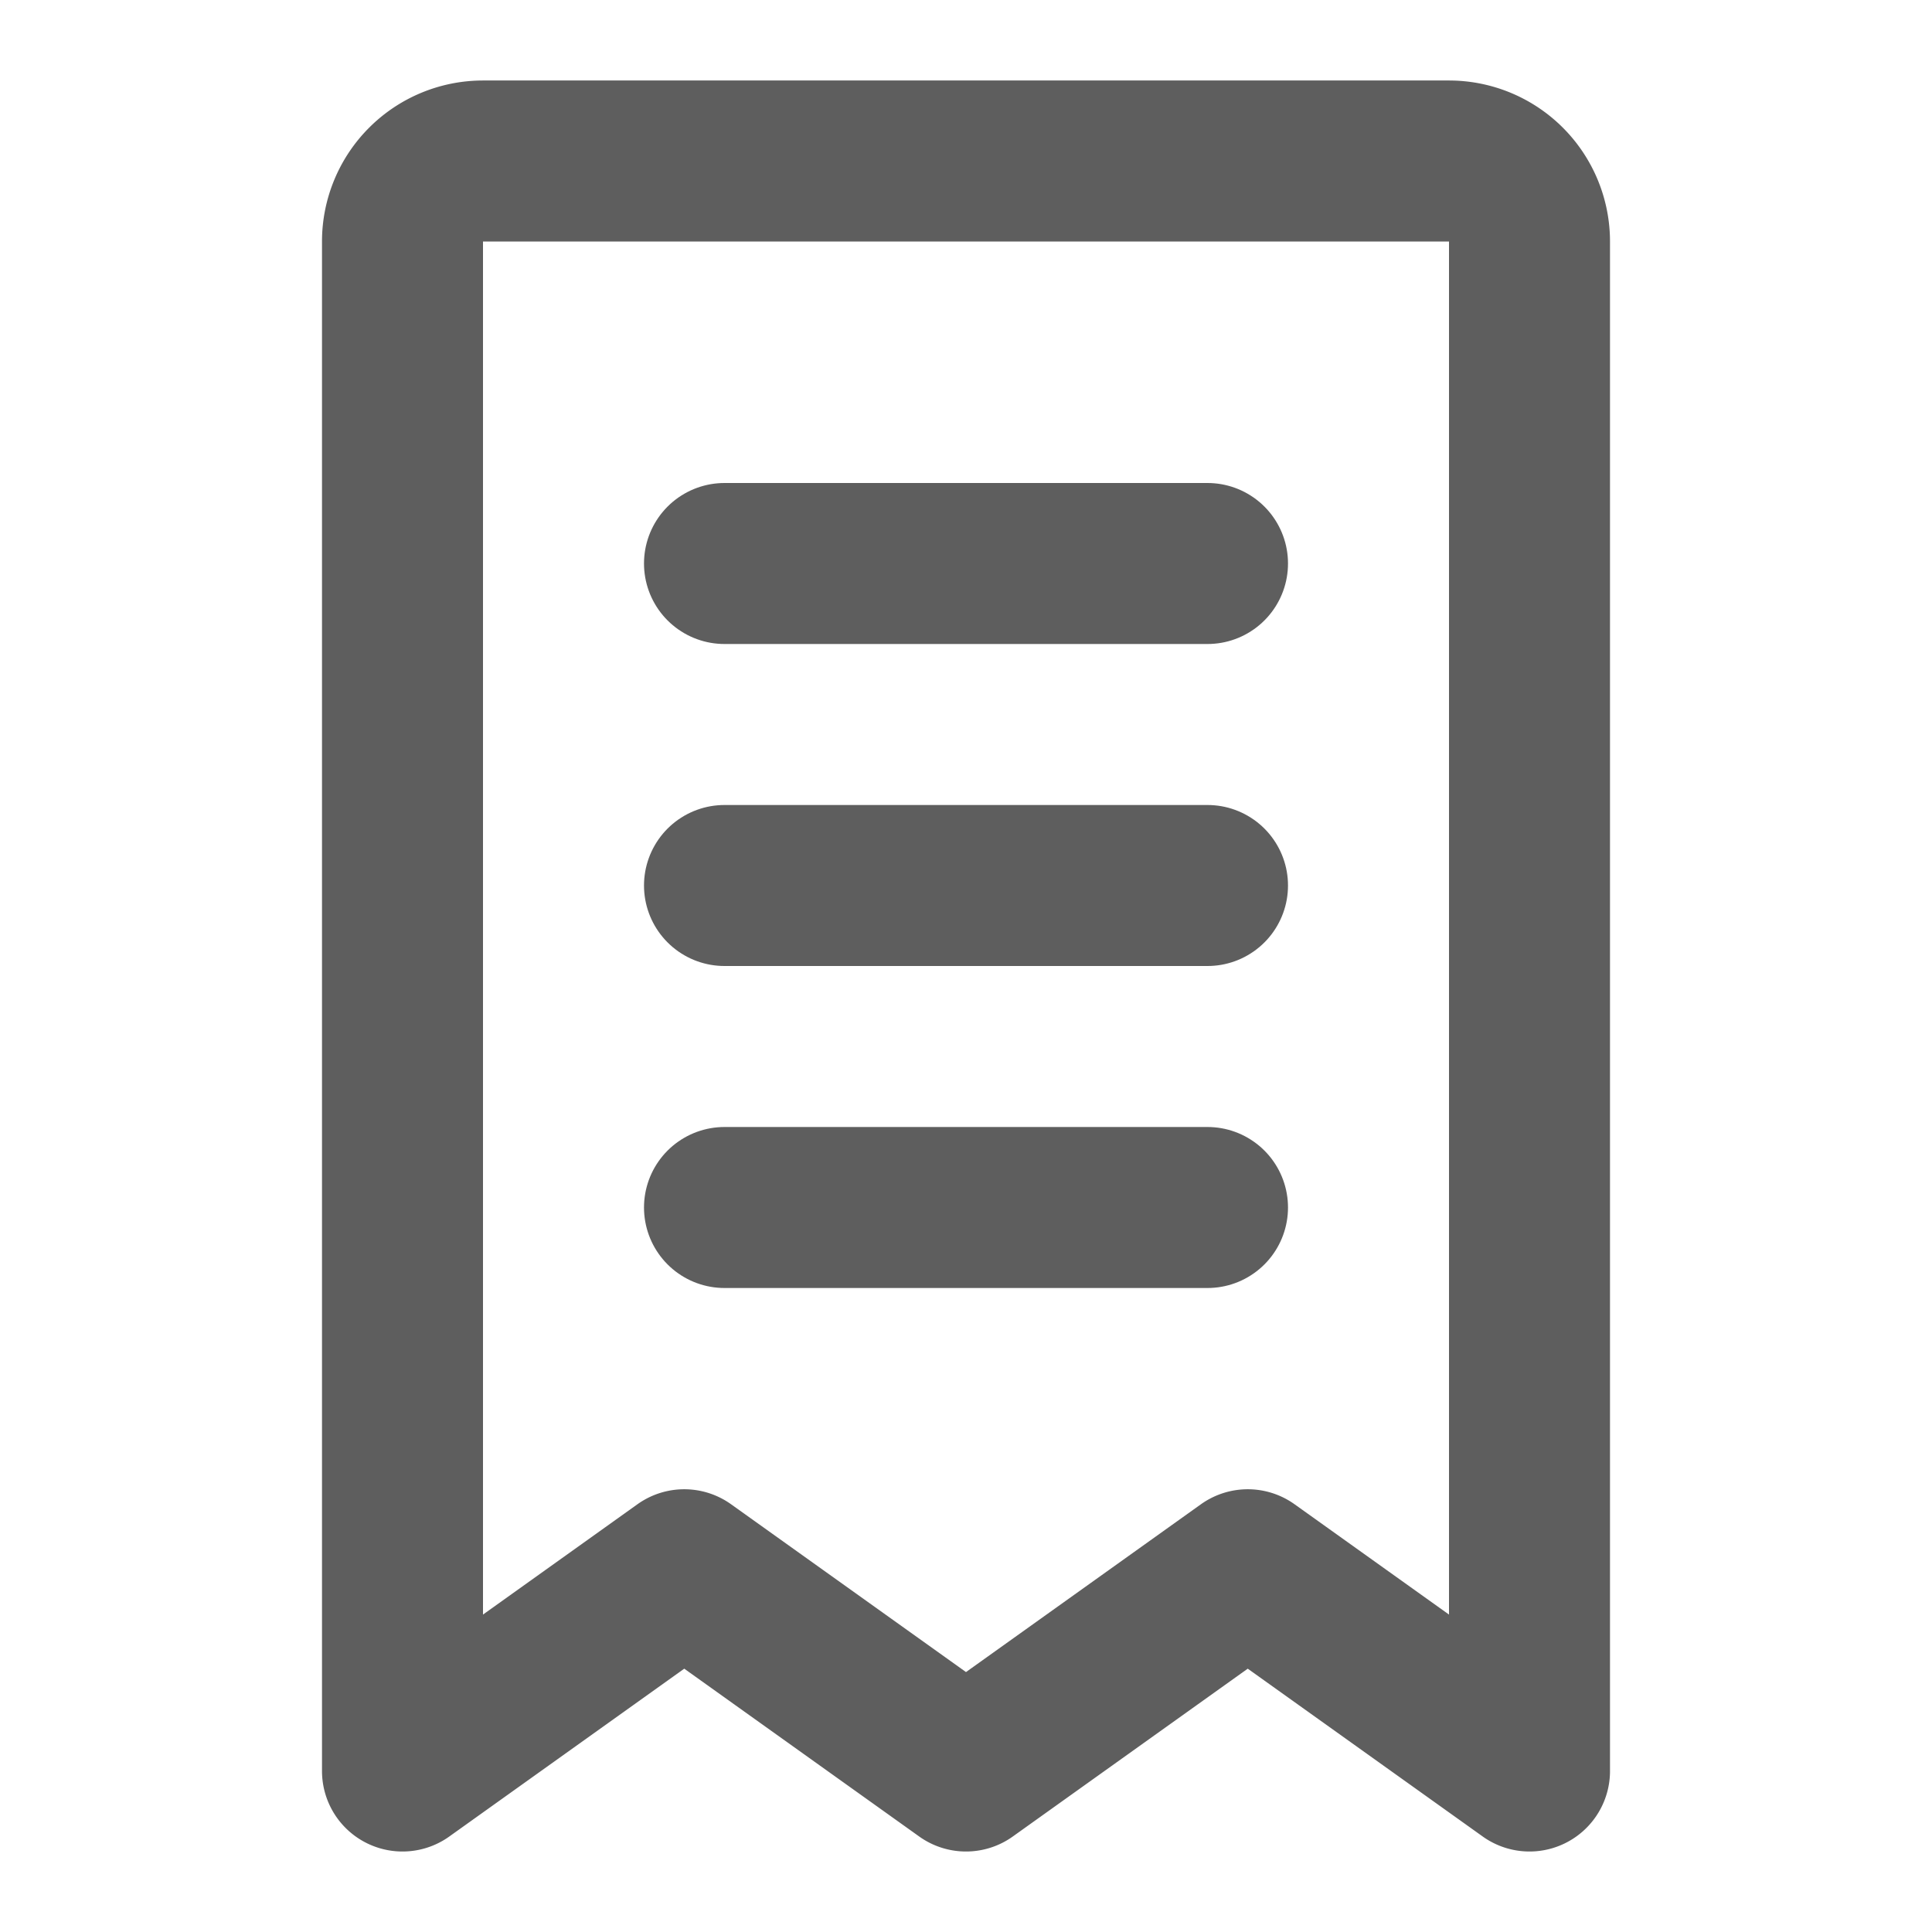 <svg width="80" height="80" fill="none" stroke="#5e5e5e" stroke-linecap="round" stroke-linejoin="round" stroke-width="2" viewBox="0 0 24 24" xmlns="http://www.w3.org/2000/svg">
  <path d="M5 3a1 1 0 0 1 1-1h12a1 1 0 0 1 1 1v19l-3.5-2.5L12 22l-3.5-2.5L5 22V3Z"></path>
  <path d="M9 11h6"></path>
  <path d="M9 15h6"></path>
  <path d="M9 7h6"></path>
</svg>